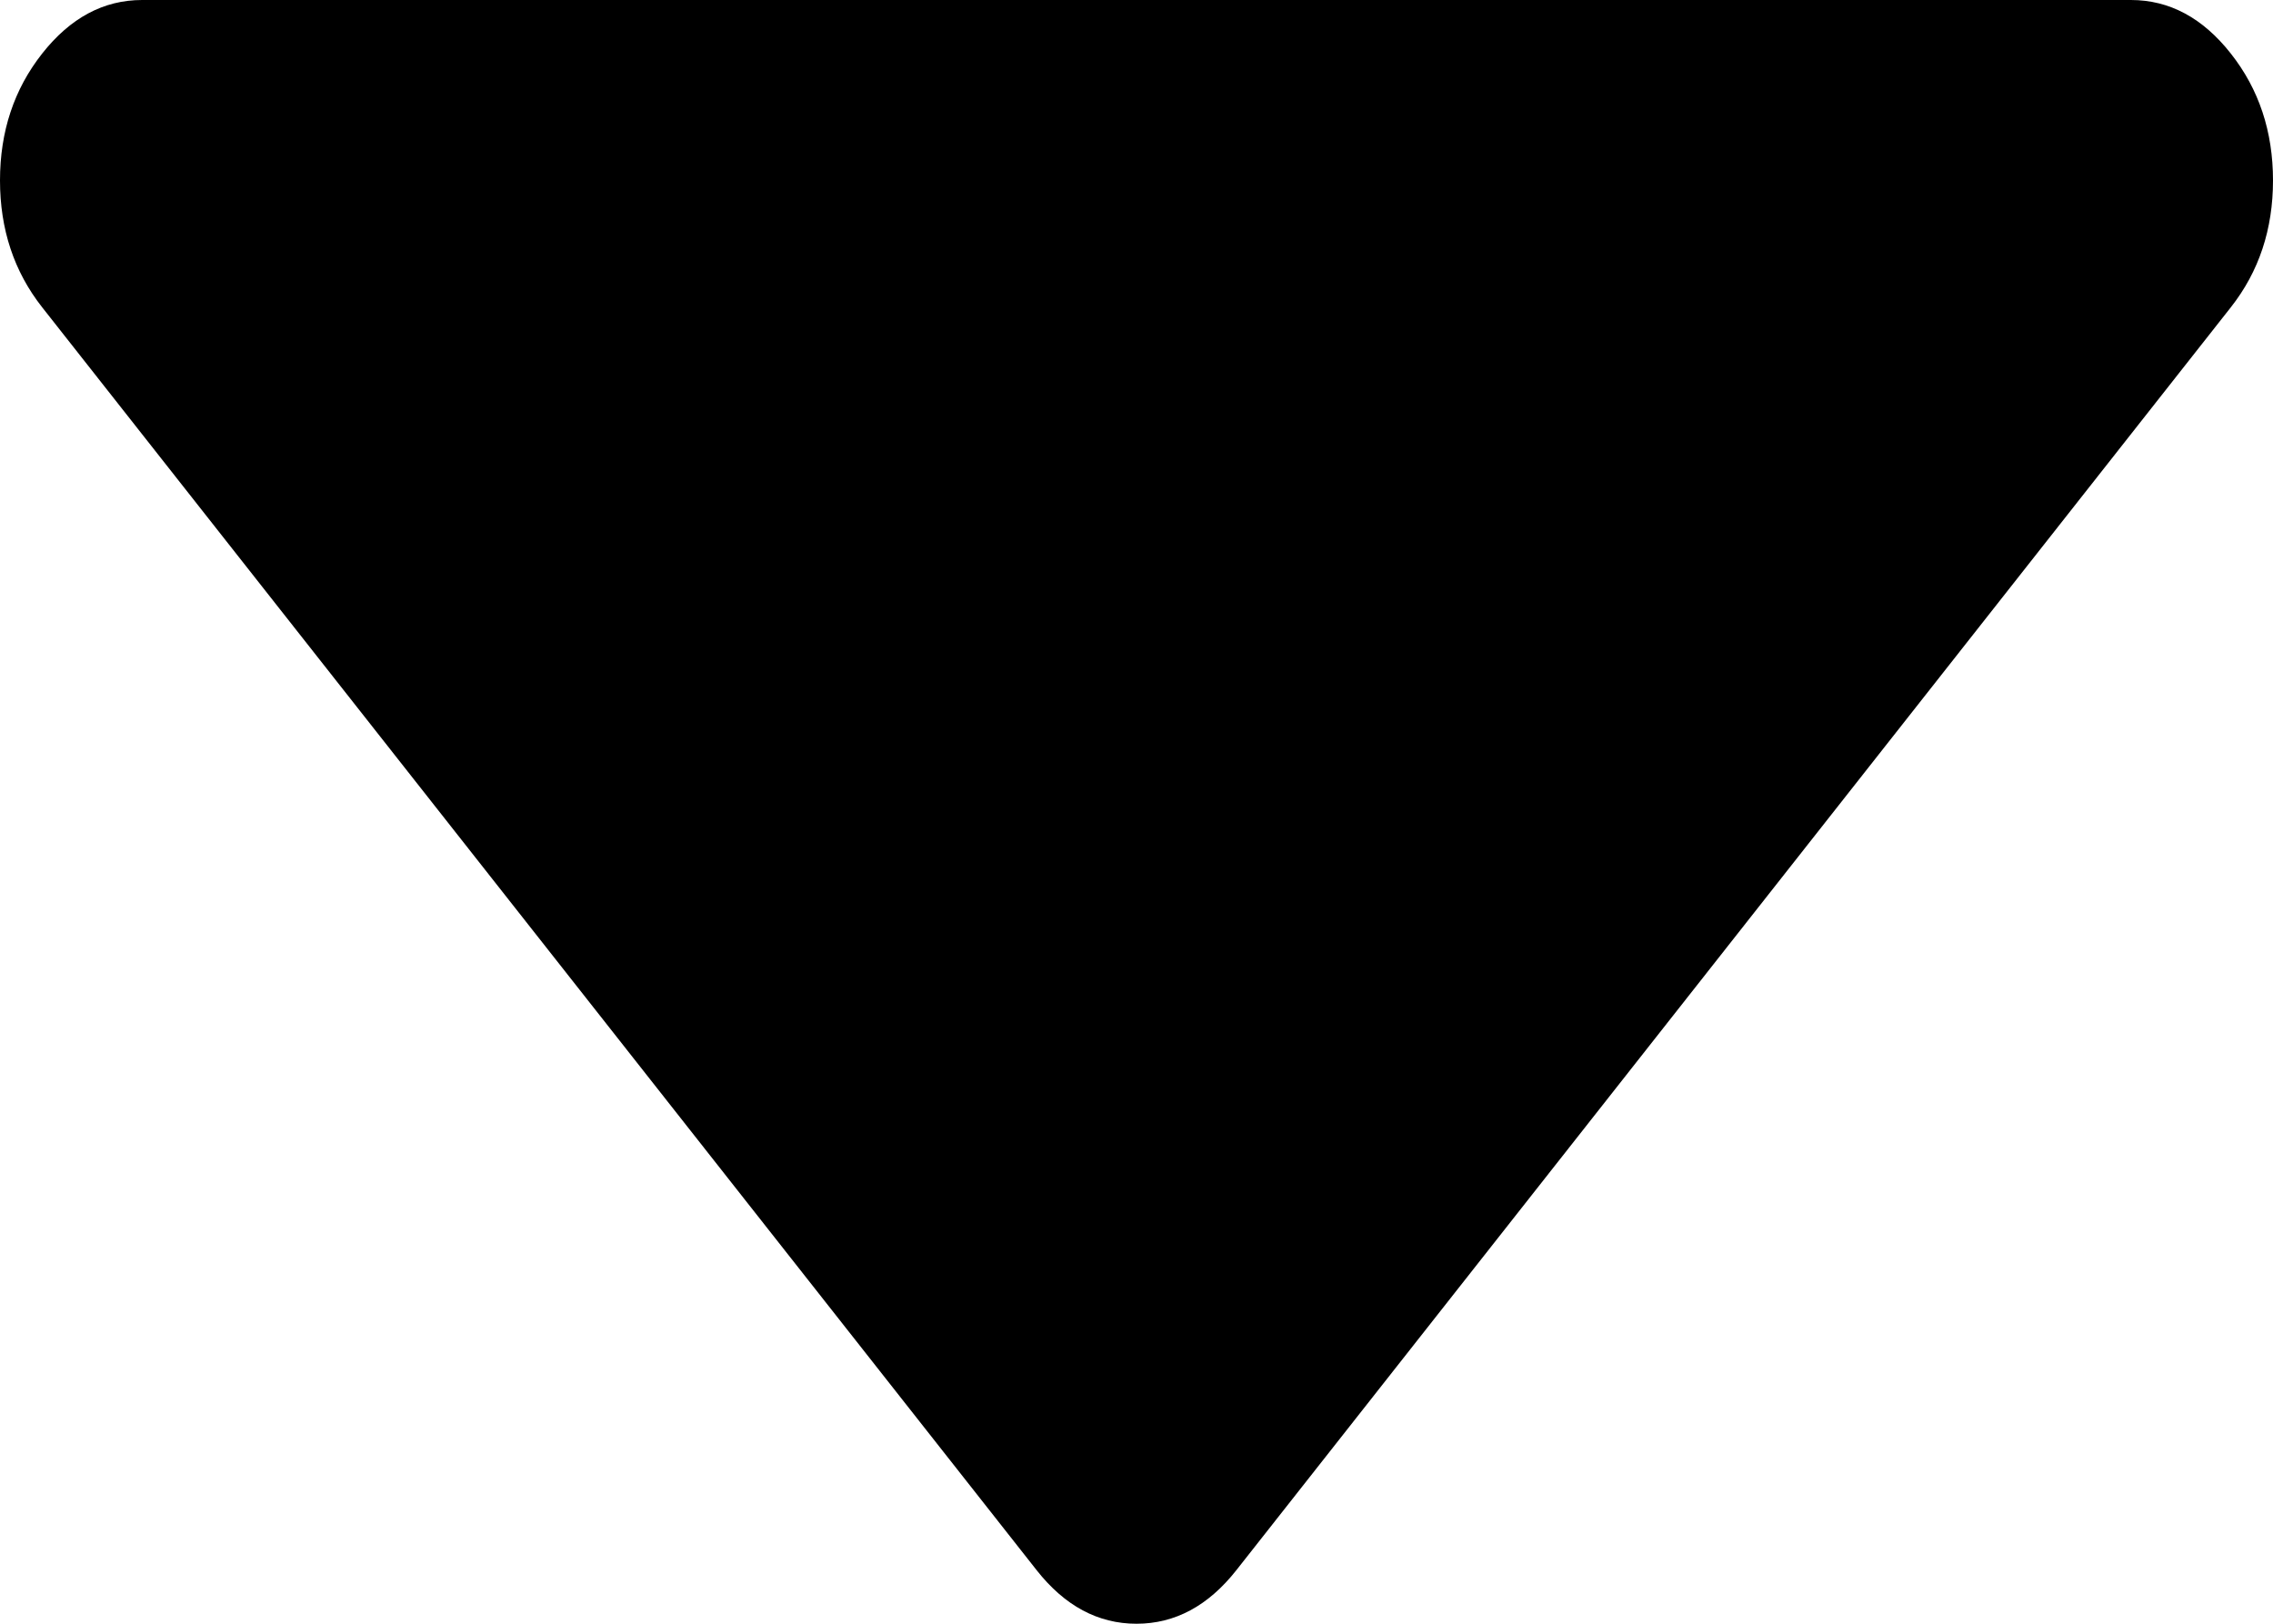 ﻿<?xml version="1.0" encoding="utf-8"?>
<svg version="1.1" xmlns:xlink="http://www.w3.org/1999/xlink" width="35px" height="25px" xmlns="http://www.w3.org/2000/svg">
  <g transform="matrix(1 0 0 1 -1019 -2922 )">
    <path d="M 34.351 0.825  C 34.784 1.374  35 2.025  35 2.778  C 35 3.53  34.784 4.181  34.351 4.731  L 19.038 24.175  C 18.605 24.725  18.092 25  17.5 25  C 16.908 25  16.395 24.725  15.962 24.175  L 0.649 4.731  C 0.216 4.181  0 3.53  0 2.778  C 0 2.025  0.216 1.374  0.649 0.825  C 1.082 0.275  1.595 0  2.188 0  L 32.812 0  C 33.405 0  33.918 0.275  34.351 0.825  Z " fill-rule="nonzero" fill="#000000" stroke="none" transform="matrix(1 0 0 1 1019 2922 )" />
  </g>
</svg>